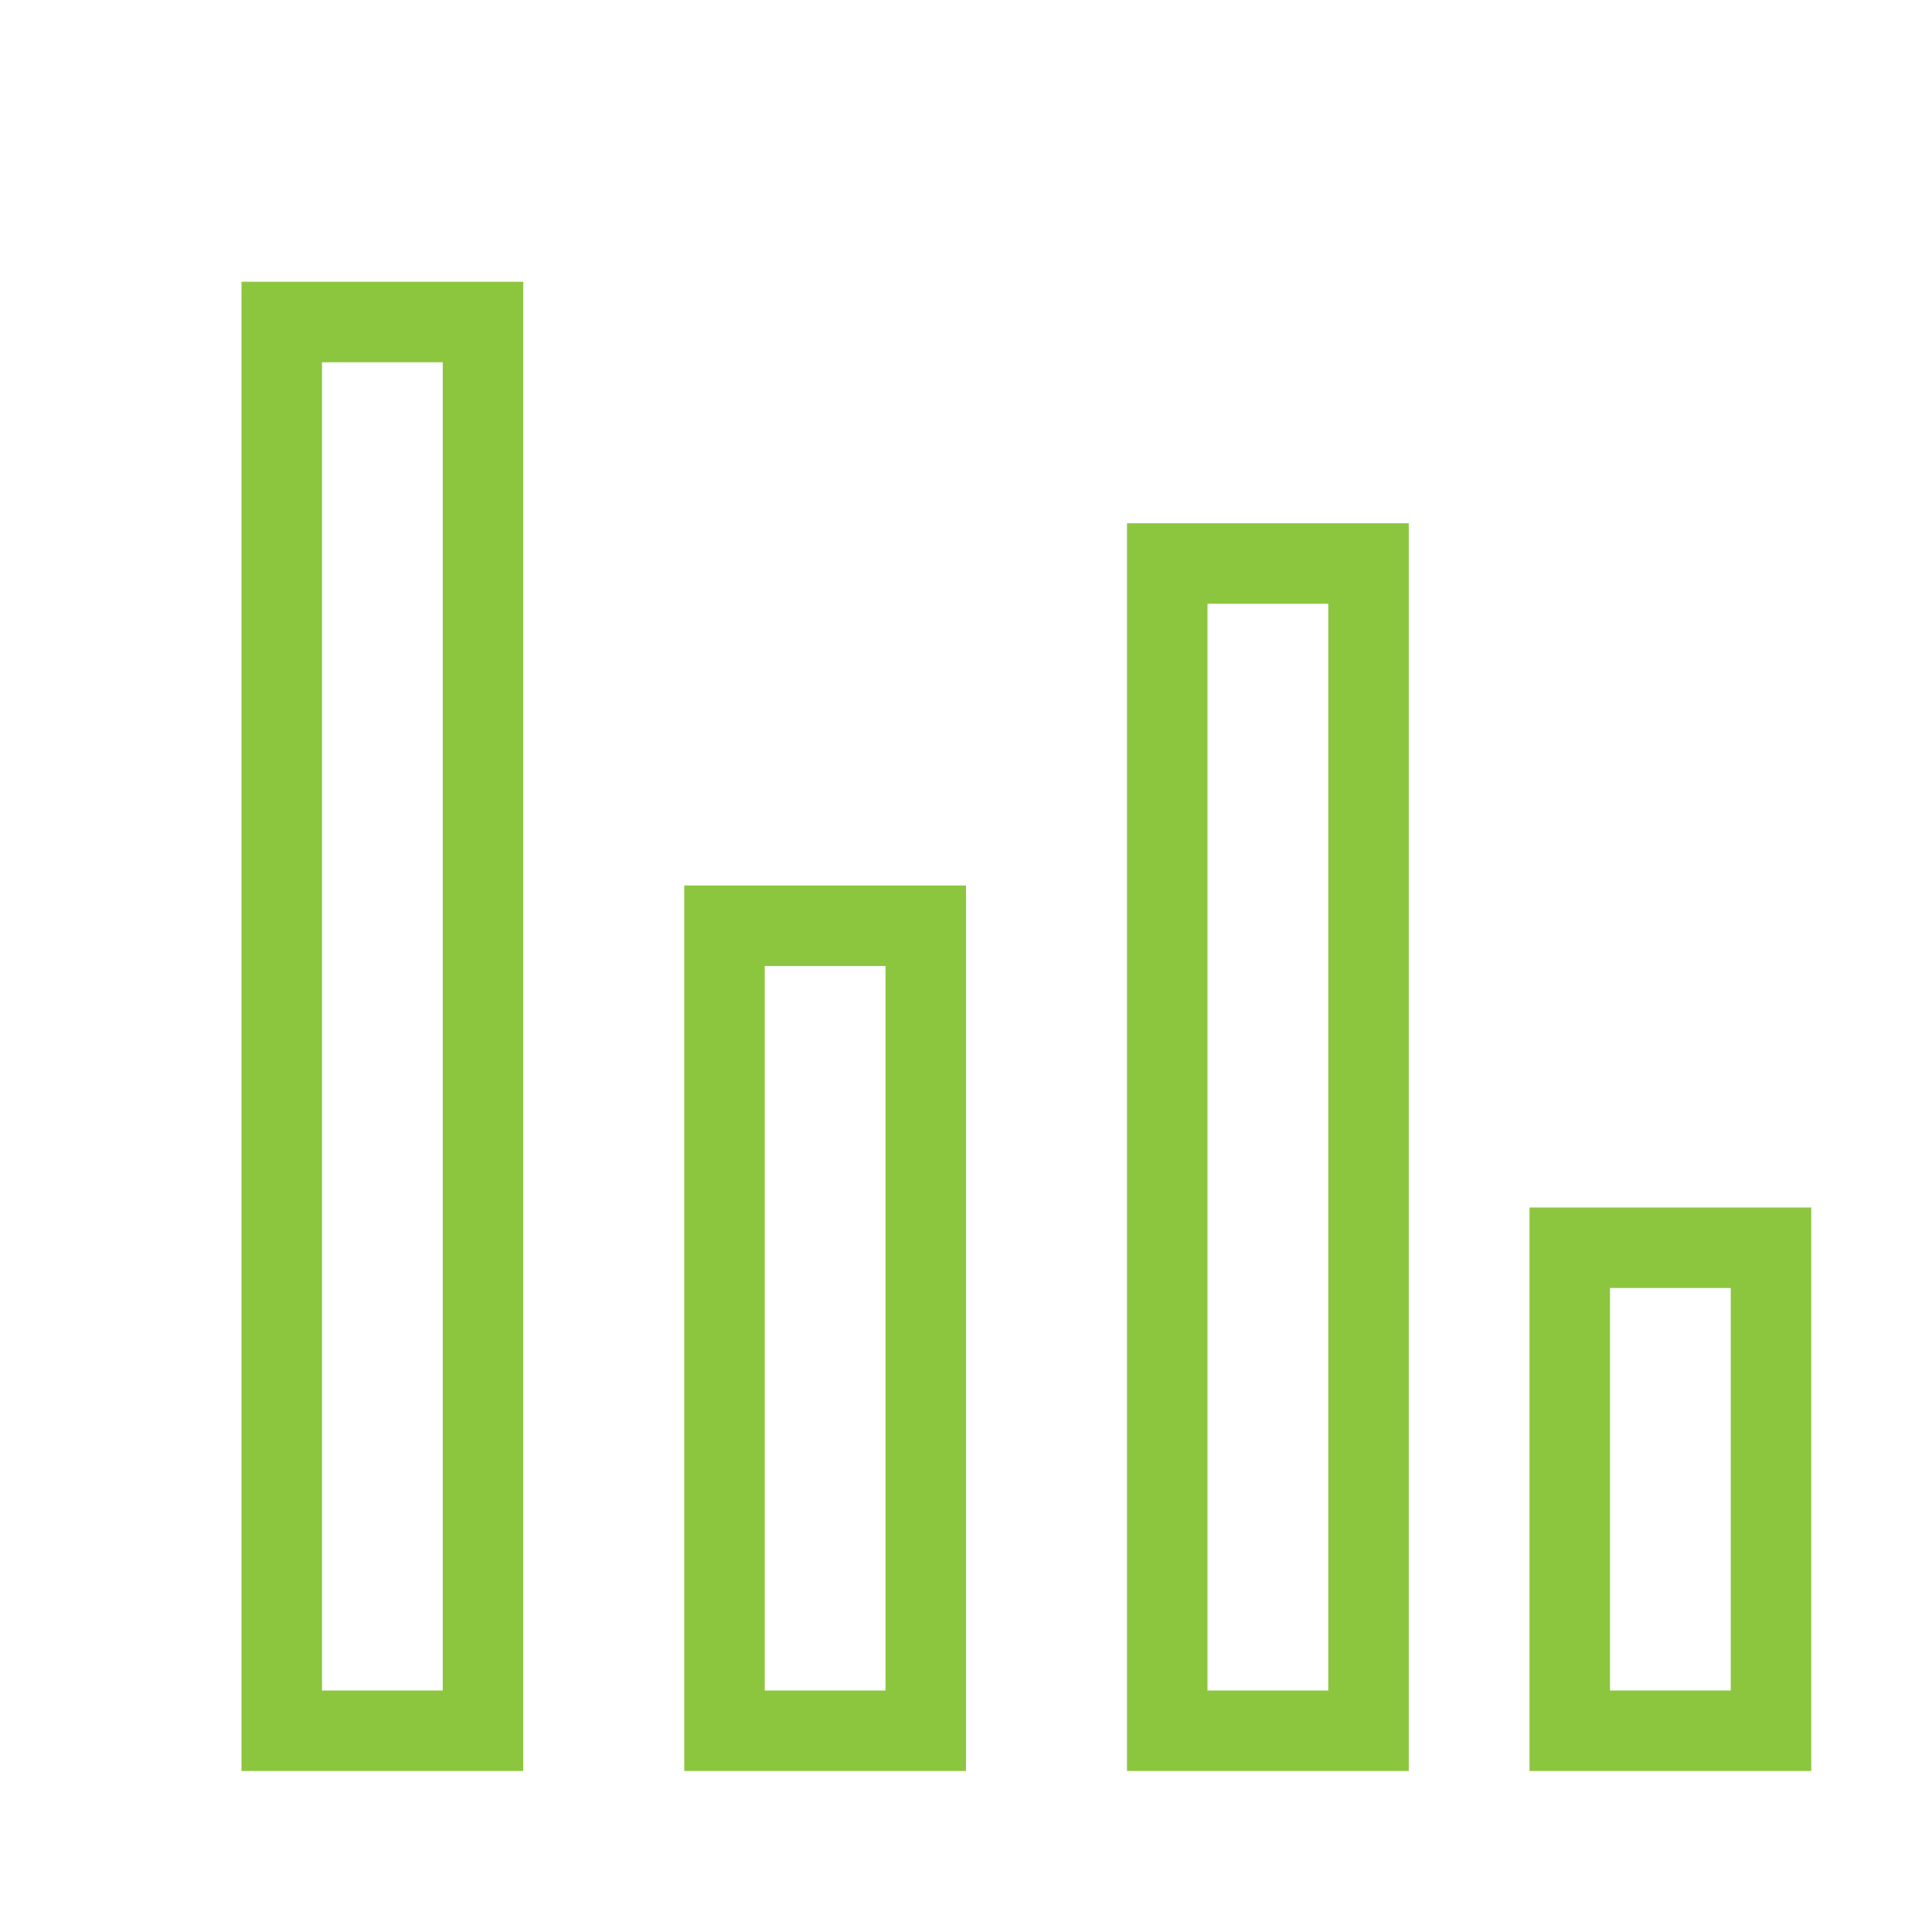 <?xml version="1.0" encoding="utf-8"?>
<!-- Generator: Adobe Illustrator 21.0.0, SVG Export Plug-In . SVG Version: 6.00 Build 0)  -->
<svg version="1.1" id="Capa_1" xmlns="http://www.w3.org/2000/svg" xmlns:xlink="http://www.w3.org/1999/xlink" x="0px" y="0px"
	 viewBox="0 0 48 48" style="enable-background:new 0 0 48 48;" xml:space="preserve">
<style type="text/css">
	.st0{fill:none;stroke:#8CC63F;stroke-width:2;stroke-miterlimit:10;}
</style>
<title>Mesa de trabajo 15</title>
<rect x="7" y="8" class="st0" width="5" height="35"/>
<rect x="29" y="14" class="st0" width="5" height="29"/>
<rect x="18" y="23" class="st0" width="5" height="20"/>
<rect x="39" y="31" class="st0" width="5" height="12"/>
</svg>
